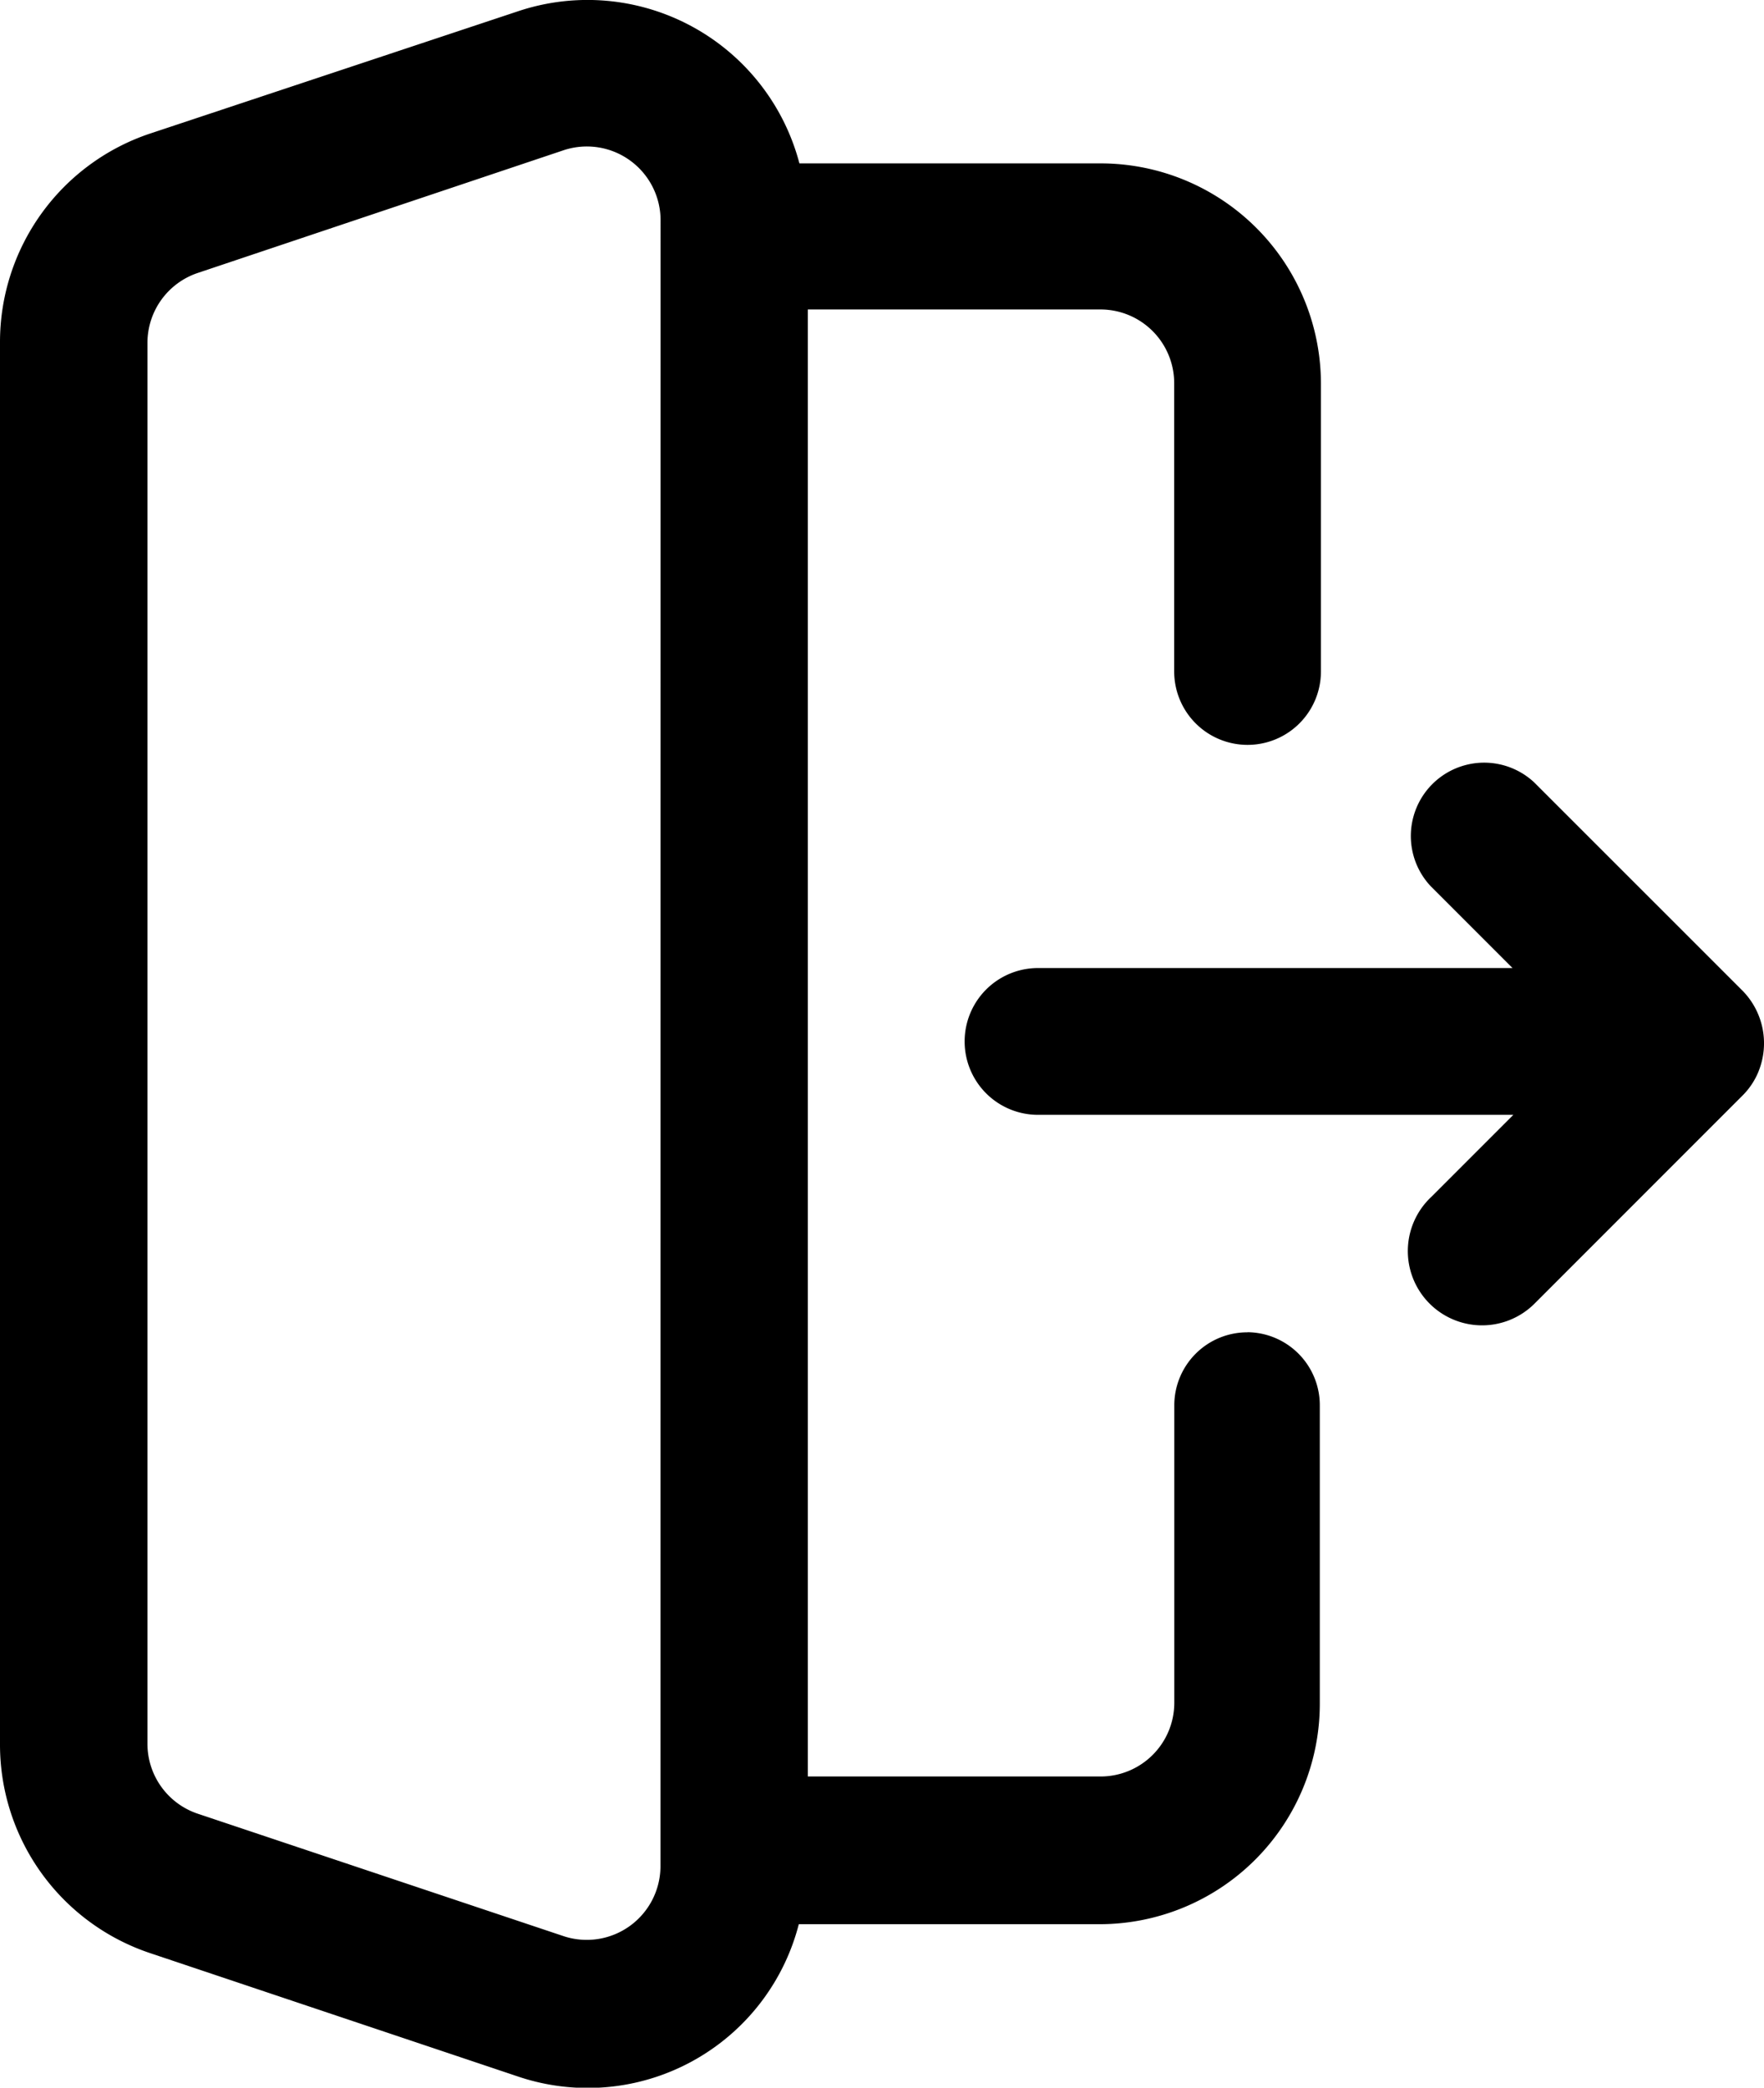 <svg xmlns="http://www.w3.org/2000/svg" width="17.227" height="20.38" viewBox="0 0 17.227 20.38">
  <g id="Group_1167" data-name="Group 1167" transform="translate(-2.47 -0.005)">
    <path id="Path_117" data-name="Path 117" d="M25.018,14.7a.732.732,0,0,0-.153-.783L22.827,11.88a.716.716,0,0,0-1.012,1.012l.8.8H17.981a.716.716,0,0,0,0,1.433h4.642l-.8.8a.725.725,0,1,0,1.006,1.044l2.025-2.025a.713.713,0,0,0,.166-.248Z" transform="translate(-5.374 -4.237)"/>
    <path id="Path_118" data-name="Path 118" d="M14.651,13.011a.713.713,0,0,0-.713.713v2.91a.72.72,0,0,1-.713.713H10.359V3.026h2.865a.72.72,0,0,1,.713.713V6.56a.716.716,0,1,0,1.433,0V3.746A2.152,2.152,0,0,0,13.225,1.6H10.277A2.14,2.14,0,0,0,7.526.116L3.941,1.307A2.146,2.146,0,0,0,2.47,3.345v13.69a2.146,2.146,0,0,0,1.471,2.038l3.579,1.2a2.129,2.129,0,0,0,2.751-1.484h2.942a2.152,2.152,0,0,0,2.146-2.146V13.73a.713.713,0,0,0-.707-.72ZM8.92,18.226a.72.72,0,0,1-.942.681L4.4,17.71a.72.72,0,0,1-.49-.681V3.345A.72.72,0,0,1,4.4,2.67l3.579-1.2a.72.72,0,0,1,.942.681Z" transform="translate(0)"/>
  </g>
</svg>
